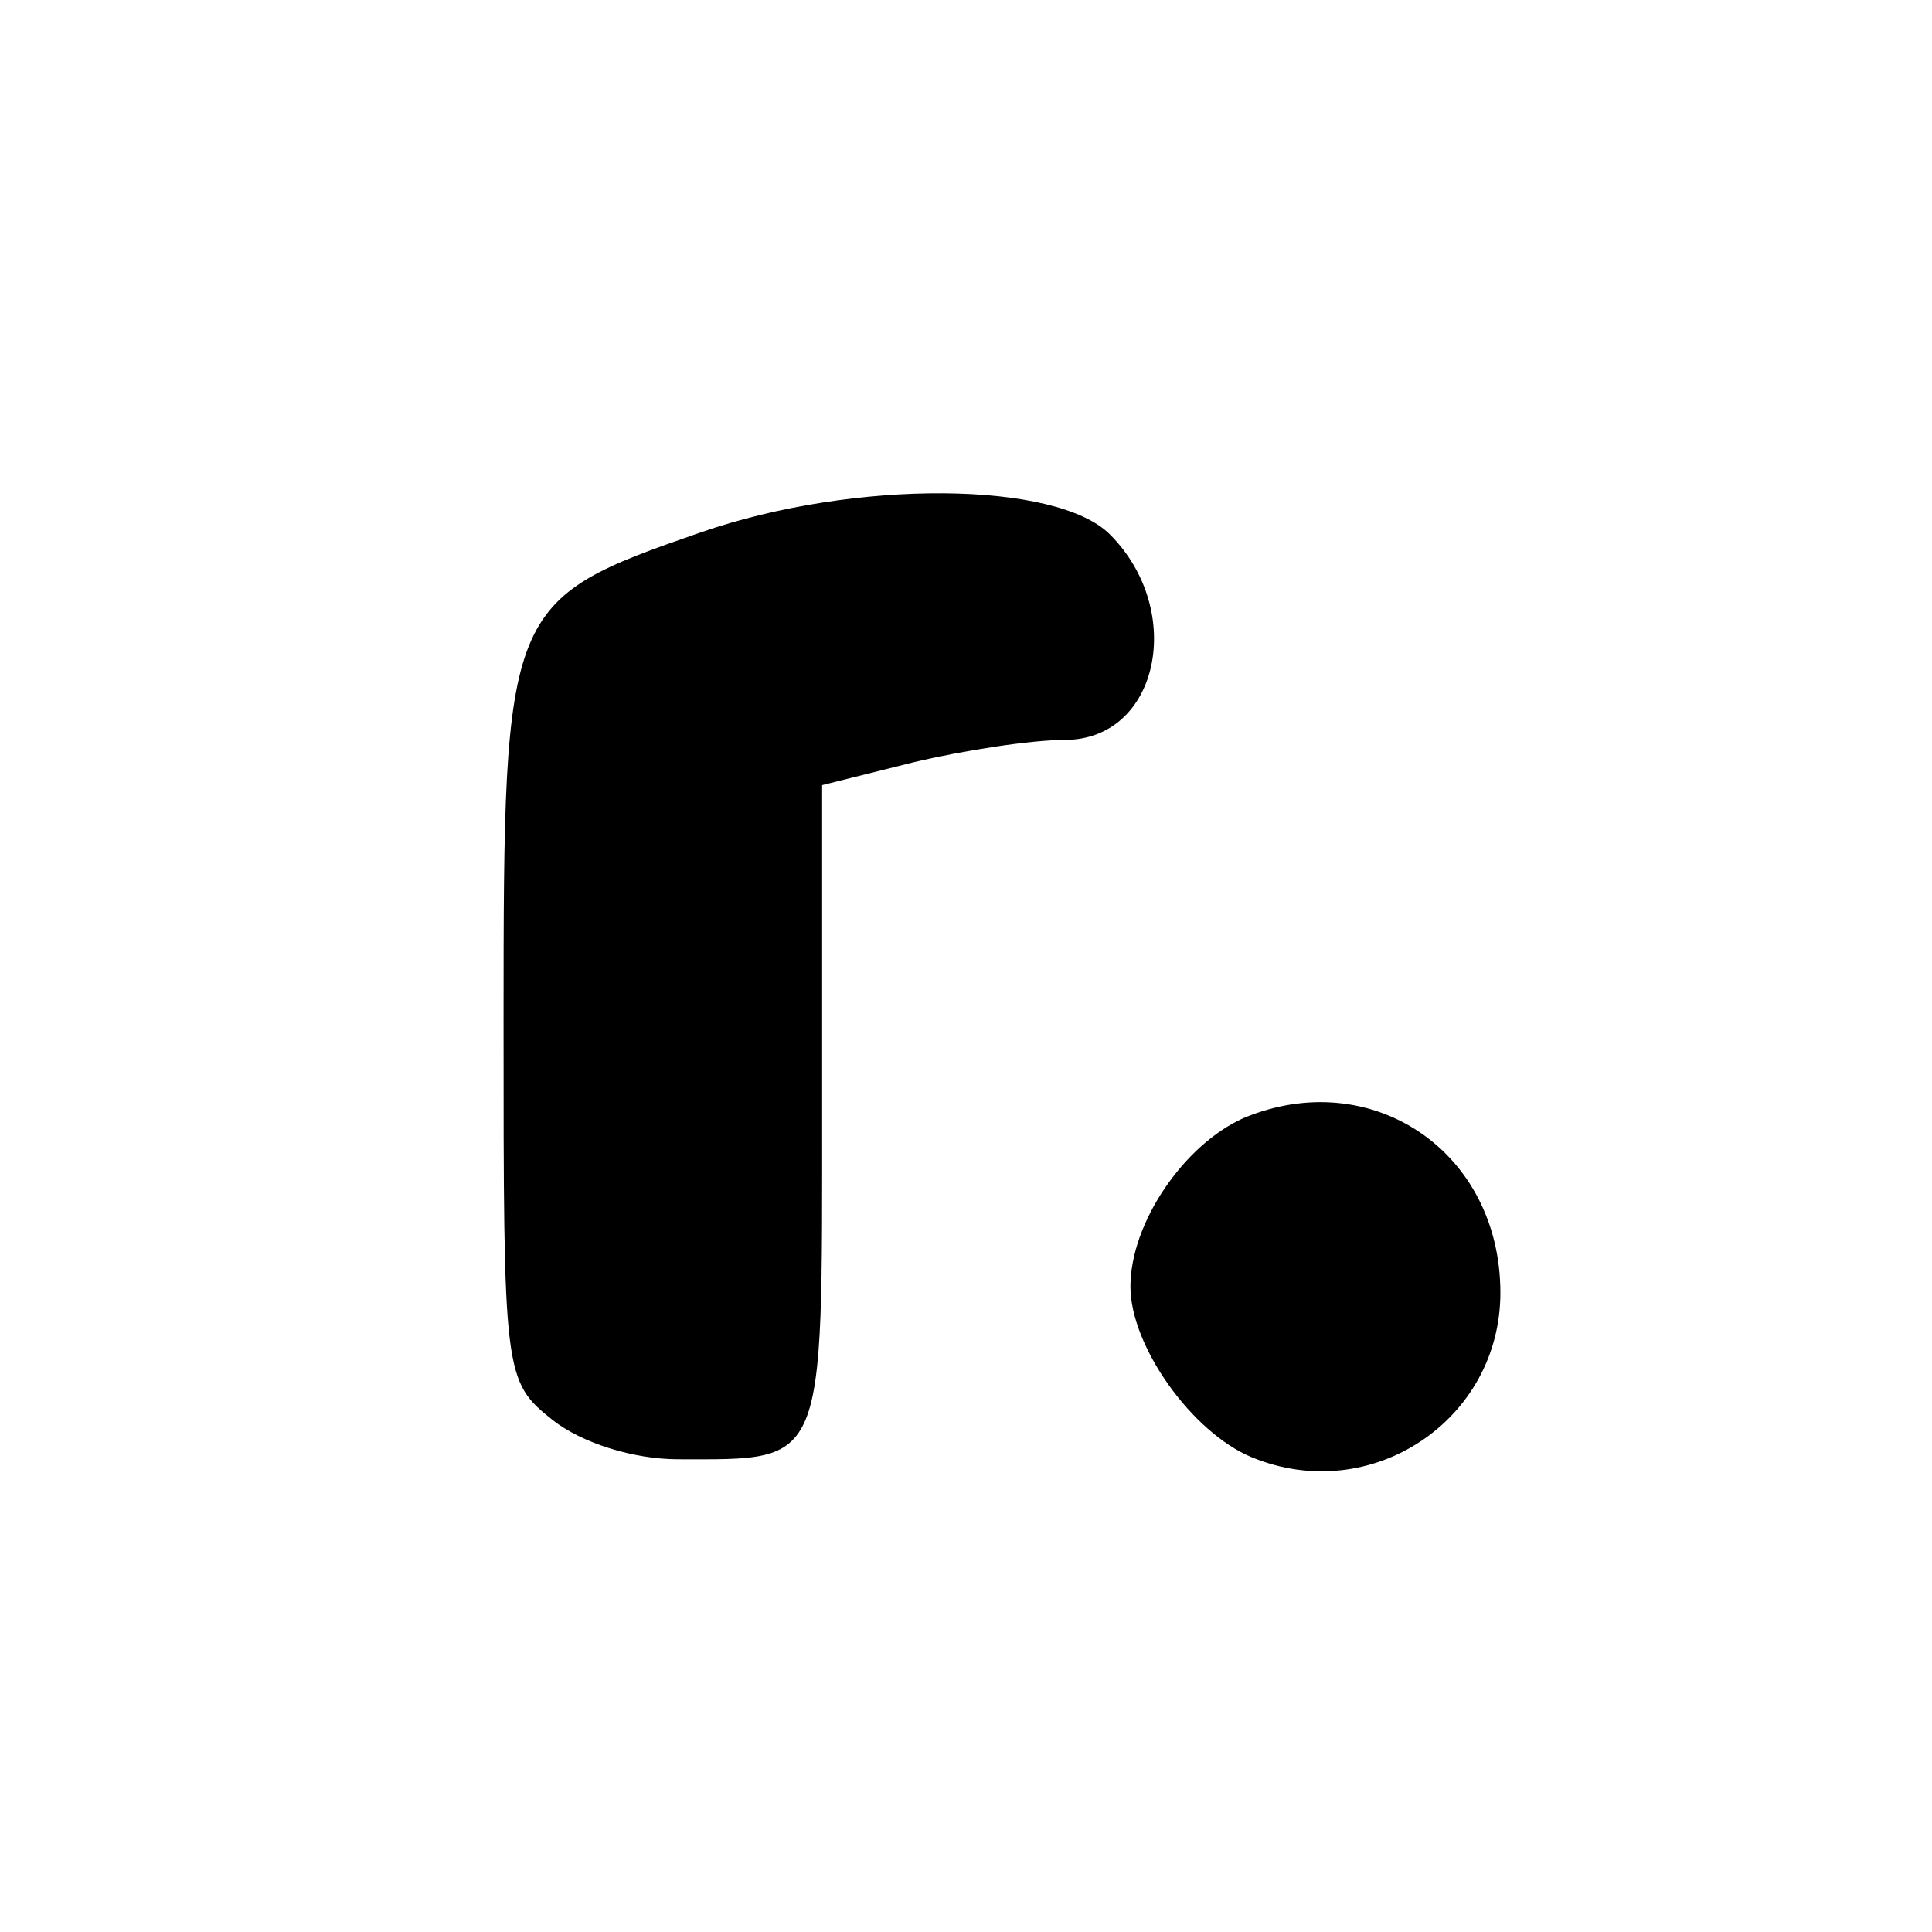 <?xml version="1.0" standalone="no"?>
<!DOCTYPE svg PUBLIC "-//W3C//DTD SVG 20010904//EN"
 "http://www.w3.org/TR/2001/REC-SVG-20010904/DTD/svg10.dtd">
<svg version="1.0" xmlns="http://www.w3.org/2000/svg"
 width="94pt" height="94pt" viewBox="0 0 94 94"
 preserveAspectRatio="xMidYMid meet">

<g transform="translate(0,94) scale(0.1,-0.1)"
fill="#000000" stroke="none">
<path d="M341 681 c-95 -33 -96 -35 -96 -237 0 -173 0 -176 24 -195 14 -11 39
-19 61 -19 72 0 70 -5 70 170 l0 158 44 11 c25 6 58 11 74 11 46 0 59 63 22
100 -26 26 -124 27 -199 1z"/>
<path d="M605 396 c-29 -13 -55 -51 -55 -82 0 -29 30 -71 59 -83 58 -24 121
18 121 80 0 69 -63 111 -125 85z"/>
</g>
</svg>
